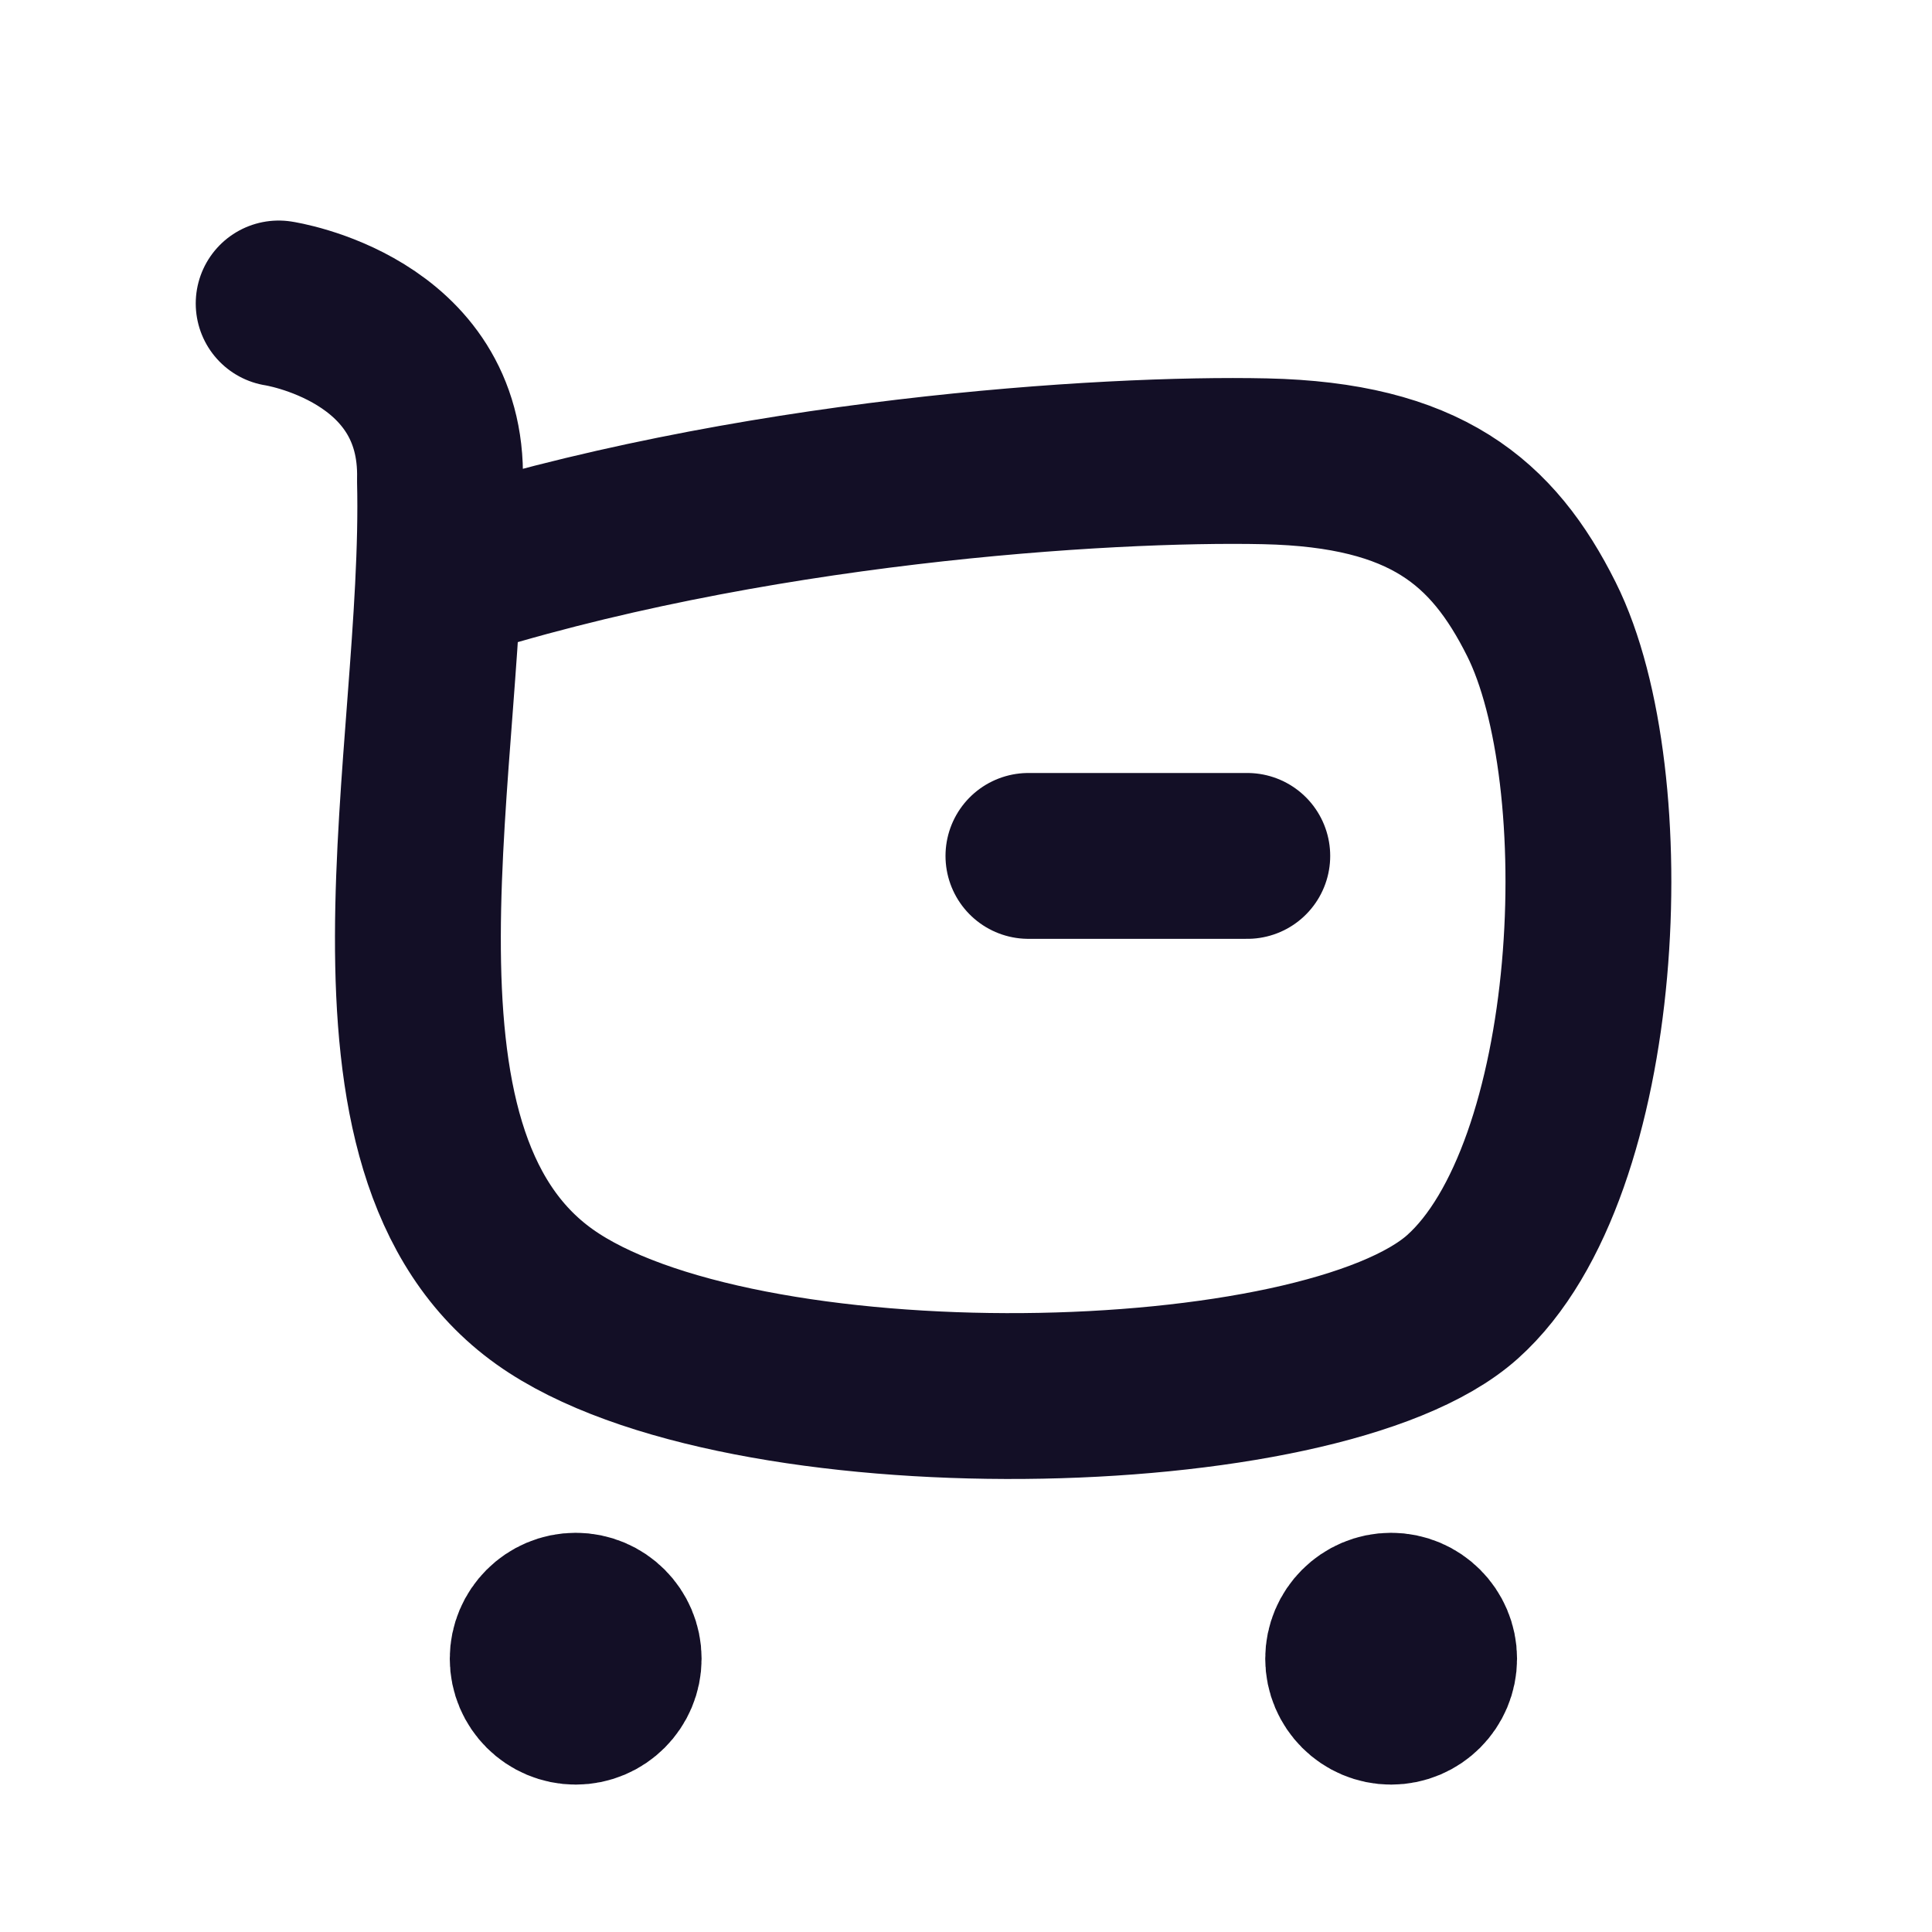 <svg width="51" height="51" viewBox="0 0 51 51" fill="none" xmlns="http://www.w3.org/2000/svg">
<path d="M11.572 15.302C19.677 12.685 29.174 12.085 33.398 12.177C37.622 12.27 39.404 13.774 40.689 16.344C42.773 20.511 42.333 30.903 38.606 34.234C34.881 37.565 19.502 37.882 14.377 34.234C8.963 30.378 11.791 19.869 11.614 12.684C11.721 8.663 7.356 8.011 7.356 8.011" stroke="#130F26" stroke-width="4.378" stroke-linecap="round" stroke-linejoin="round"/>
<path d="M27.148 22.594H32.925" stroke="#130F26" stroke-width="4.378" stroke-linecap="round" stroke-linejoin="round"/>
<path fill-rule="evenodd" clip-rule="evenodd" d="M15.198 42.651C15.823 42.651 16.331 43.16 16.331 43.785C16.331 44.412 15.823 44.92 15.198 44.92C14.571 44.92 14.062 44.412 14.062 43.785C14.062 43.16 14.571 42.651 15.198 42.651Z" fill="#130F26" stroke="#130F26" stroke-width="4.378" stroke-linecap="round" stroke-linejoin="round"/>
<path fill-rule="evenodd" clip-rule="evenodd" d="M36.722 42.651C37.349 42.651 37.857 43.16 37.857 43.785C37.857 44.412 37.349 44.92 36.722 44.92C36.097 44.92 35.588 44.412 35.588 43.785C35.588 43.16 36.097 42.651 36.722 42.651Z" fill="#130F26" stroke="#130F26" stroke-width="4.378" stroke-linecap="round" stroke-linejoin="round"/>
</svg>
